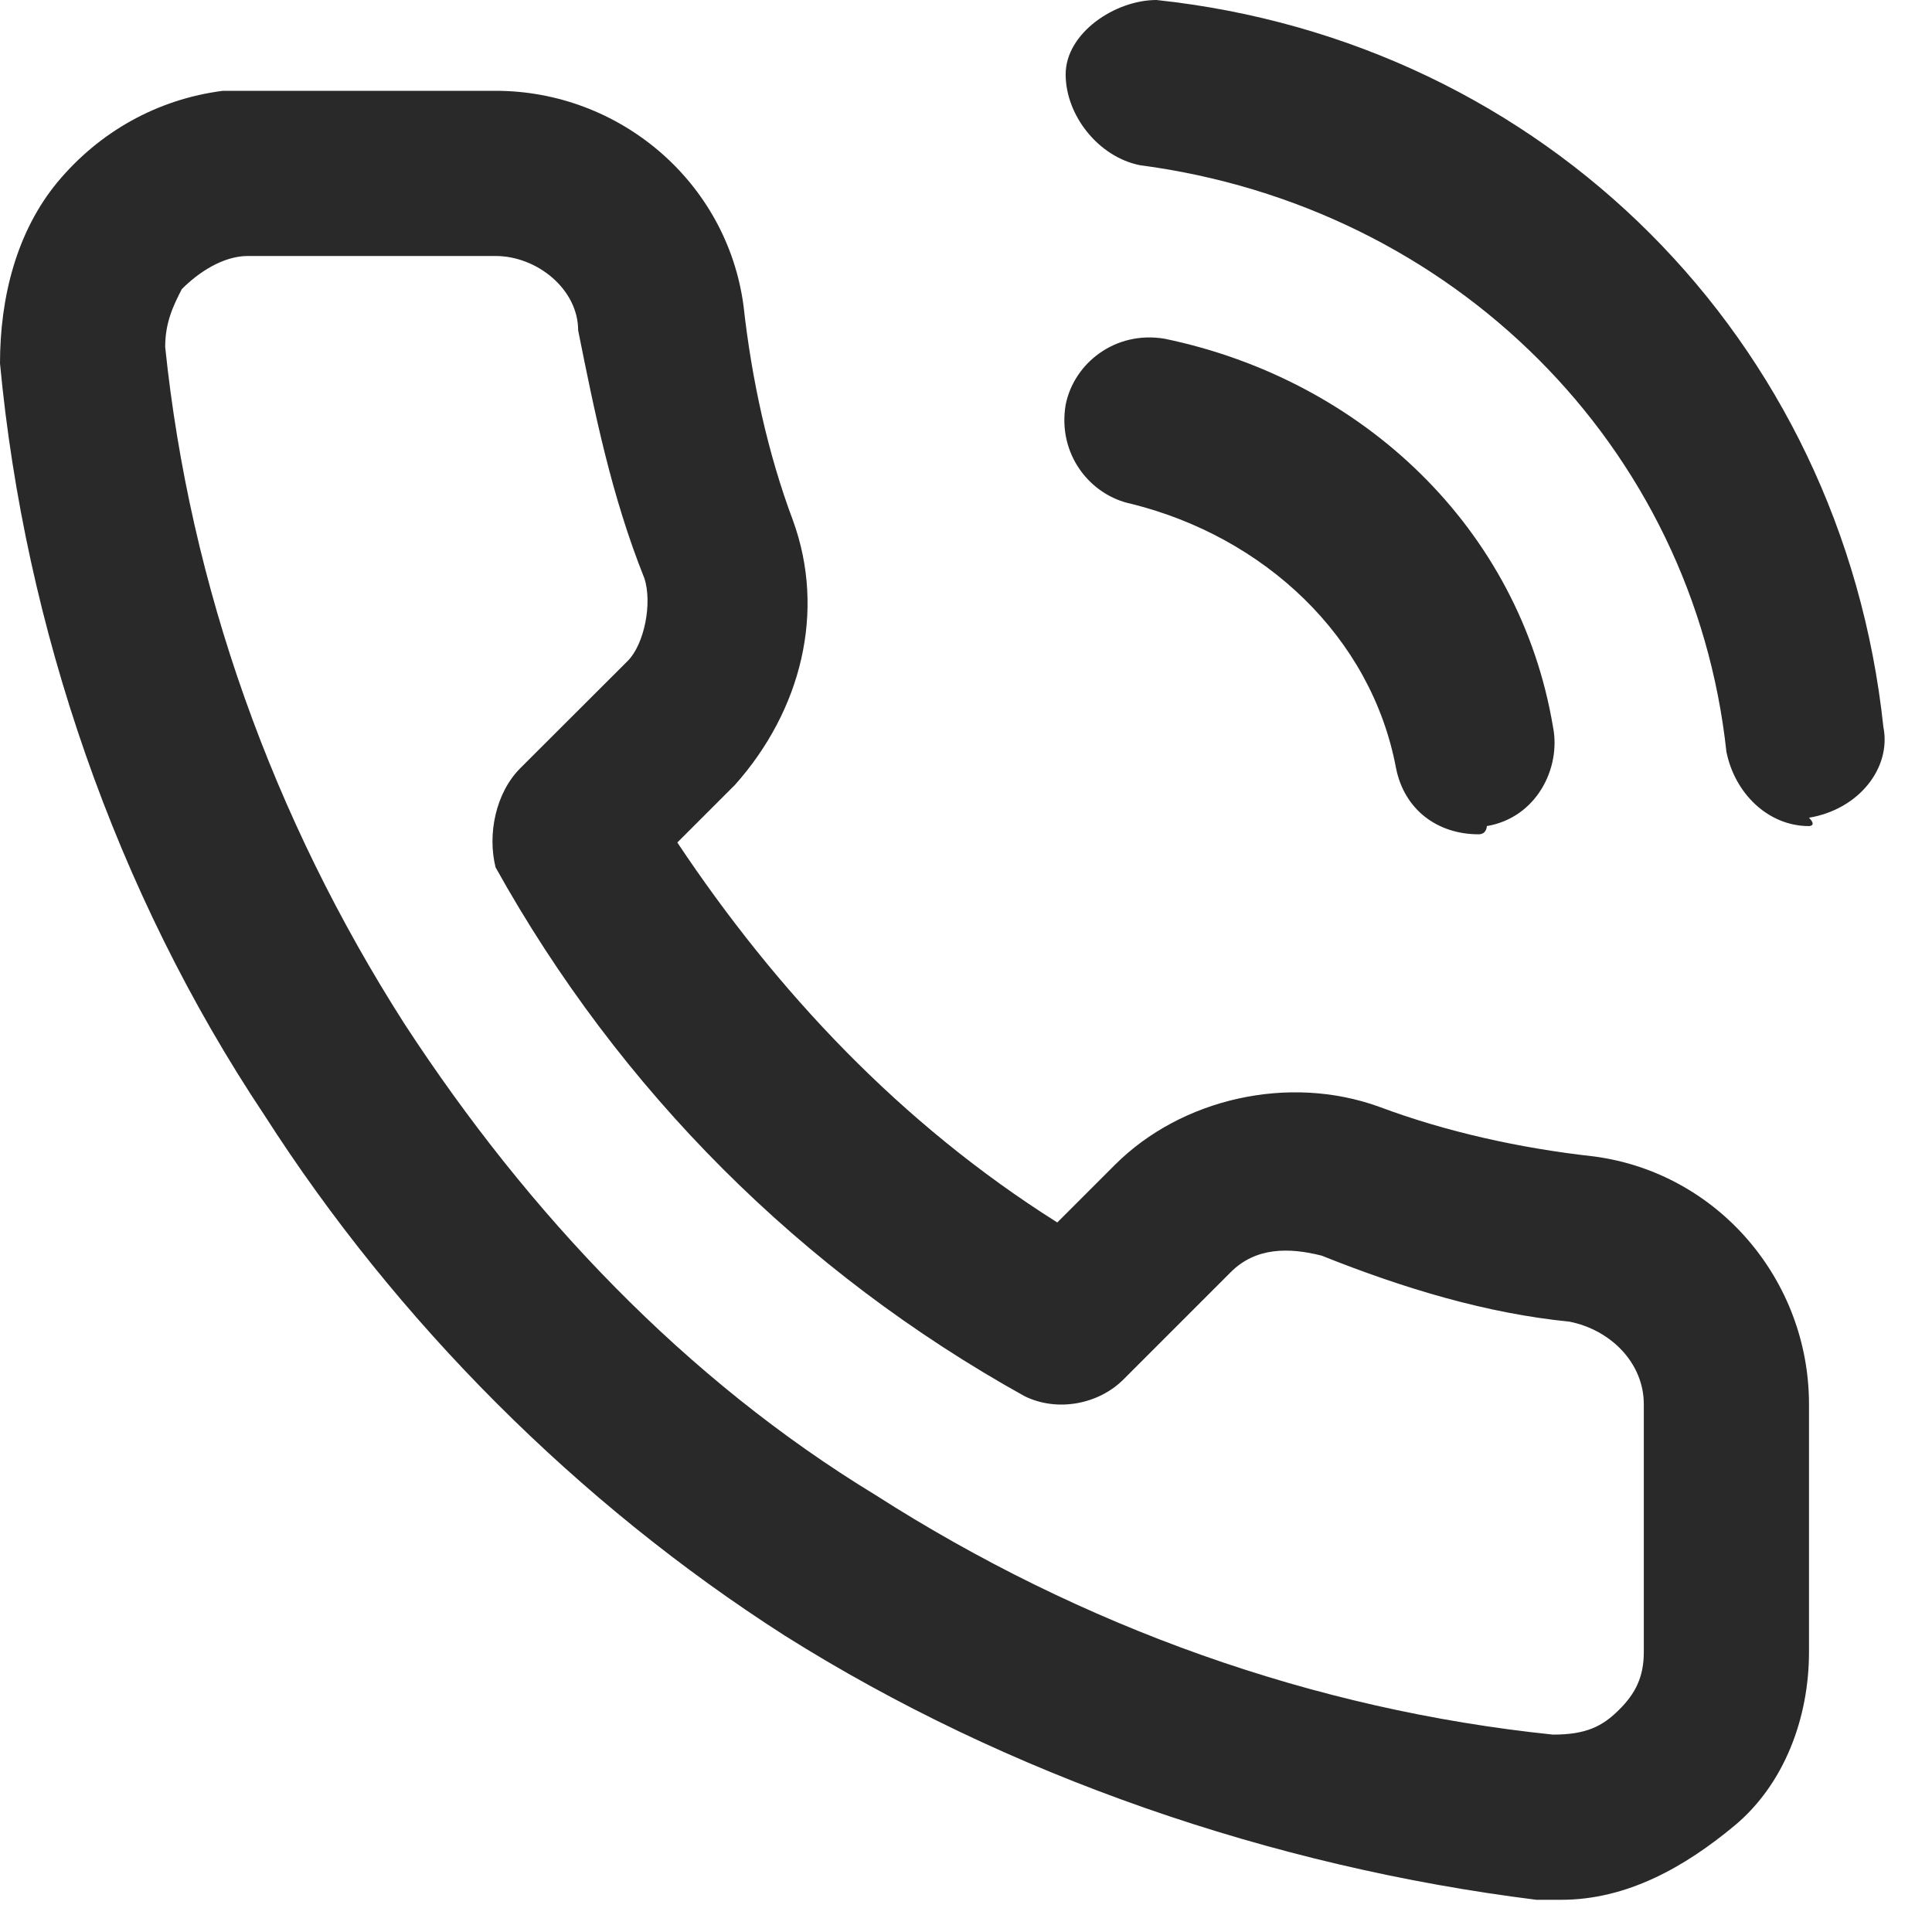 <svg width="12" height="12" viewBox="0 0 12 12" fill="none" xmlns="http://www.w3.org/2000/svg">
<path d="M9.697 11.8C9.646 11.8 9.594 11.8 9.543 11.8C7.901 11.595 6.259 11.031 4.874 10.159C3.591 9.338 2.463 8.209 1.642 6.926C0.718 5.541 0.154 3.899 0 2.257C0 1.847 0.103 1.437 0.359 1.129C0.616 0.821 0.975 0.616 1.385 0.564C1.437 0.564 1.488 0.564 1.539 0.564H3.078C3.848 0.564 4.515 1.129 4.618 1.898C4.669 2.36 4.771 2.822 4.925 3.232C5.131 3.797 4.977 4.412 4.566 4.874L4.207 5.233C4.823 6.157 5.592 6.978 6.567 7.593L6.926 7.234C7.337 6.824 8.004 6.67 8.568 6.875C8.979 7.029 9.44 7.132 9.902 7.183C10.672 7.286 11.236 7.952 11.236 8.722V10.261C11.236 10.672 11.082 11.082 10.774 11.339C10.466 11.595 10.107 11.8 9.697 11.8ZM3.078 1.59H1.539C1.385 1.59 1.231 1.693 1.129 1.796C1.077 1.898 1.026 2.001 1.026 2.155C1.18 3.643 1.693 5.079 2.514 6.362C3.284 7.542 4.258 8.568 5.438 9.286C6.721 10.107 8.158 10.62 9.646 10.774C9.851 10.774 9.953 10.723 10.056 10.62C10.159 10.518 10.21 10.415 10.21 10.261V8.722C10.21 8.466 10.005 8.26 9.748 8.209C9.235 8.158 8.722 8.004 8.209 7.799C8.004 7.747 7.799 7.747 7.645 7.901L6.978 8.568C6.824 8.722 6.567 8.773 6.362 8.671C4.977 7.901 3.848 6.772 3.078 5.387C3.027 5.182 3.078 4.925 3.232 4.771L3.899 4.105C4.002 4.002 4.053 3.745 4.002 3.591C3.797 3.078 3.694 2.565 3.591 2.052C3.591 1.796 3.335 1.59 3.078 1.59ZM9.184 5.182C8.927 5.182 8.722 5.028 8.671 4.771C8.517 3.951 7.85 3.335 7.029 3.13C6.772 3.078 6.567 2.822 6.619 2.514C6.67 2.257 6.926 2.052 7.234 2.104C8.466 2.36 9.44 3.284 9.646 4.515C9.697 4.771 9.543 5.079 9.235 5.131C9.235 5.131 9.235 5.182 9.184 5.182ZM11.236 5.131C10.98 5.131 10.774 4.925 10.723 4.669C10.518 2.771 9.03 1.283 7.08 1.026C6.824 0.975 6.619 0.718 6.619 0.462C6.619 0.205 6.926 0 7.183 0C9.594 0.257 11.441 2.104 11.698 4.515C11.749 4.771 11.544 5.028 11.236 5.079C11.287 5.131 11.236 5.131 11.236 5.131Z" fill="#292929"/>
</svg>
